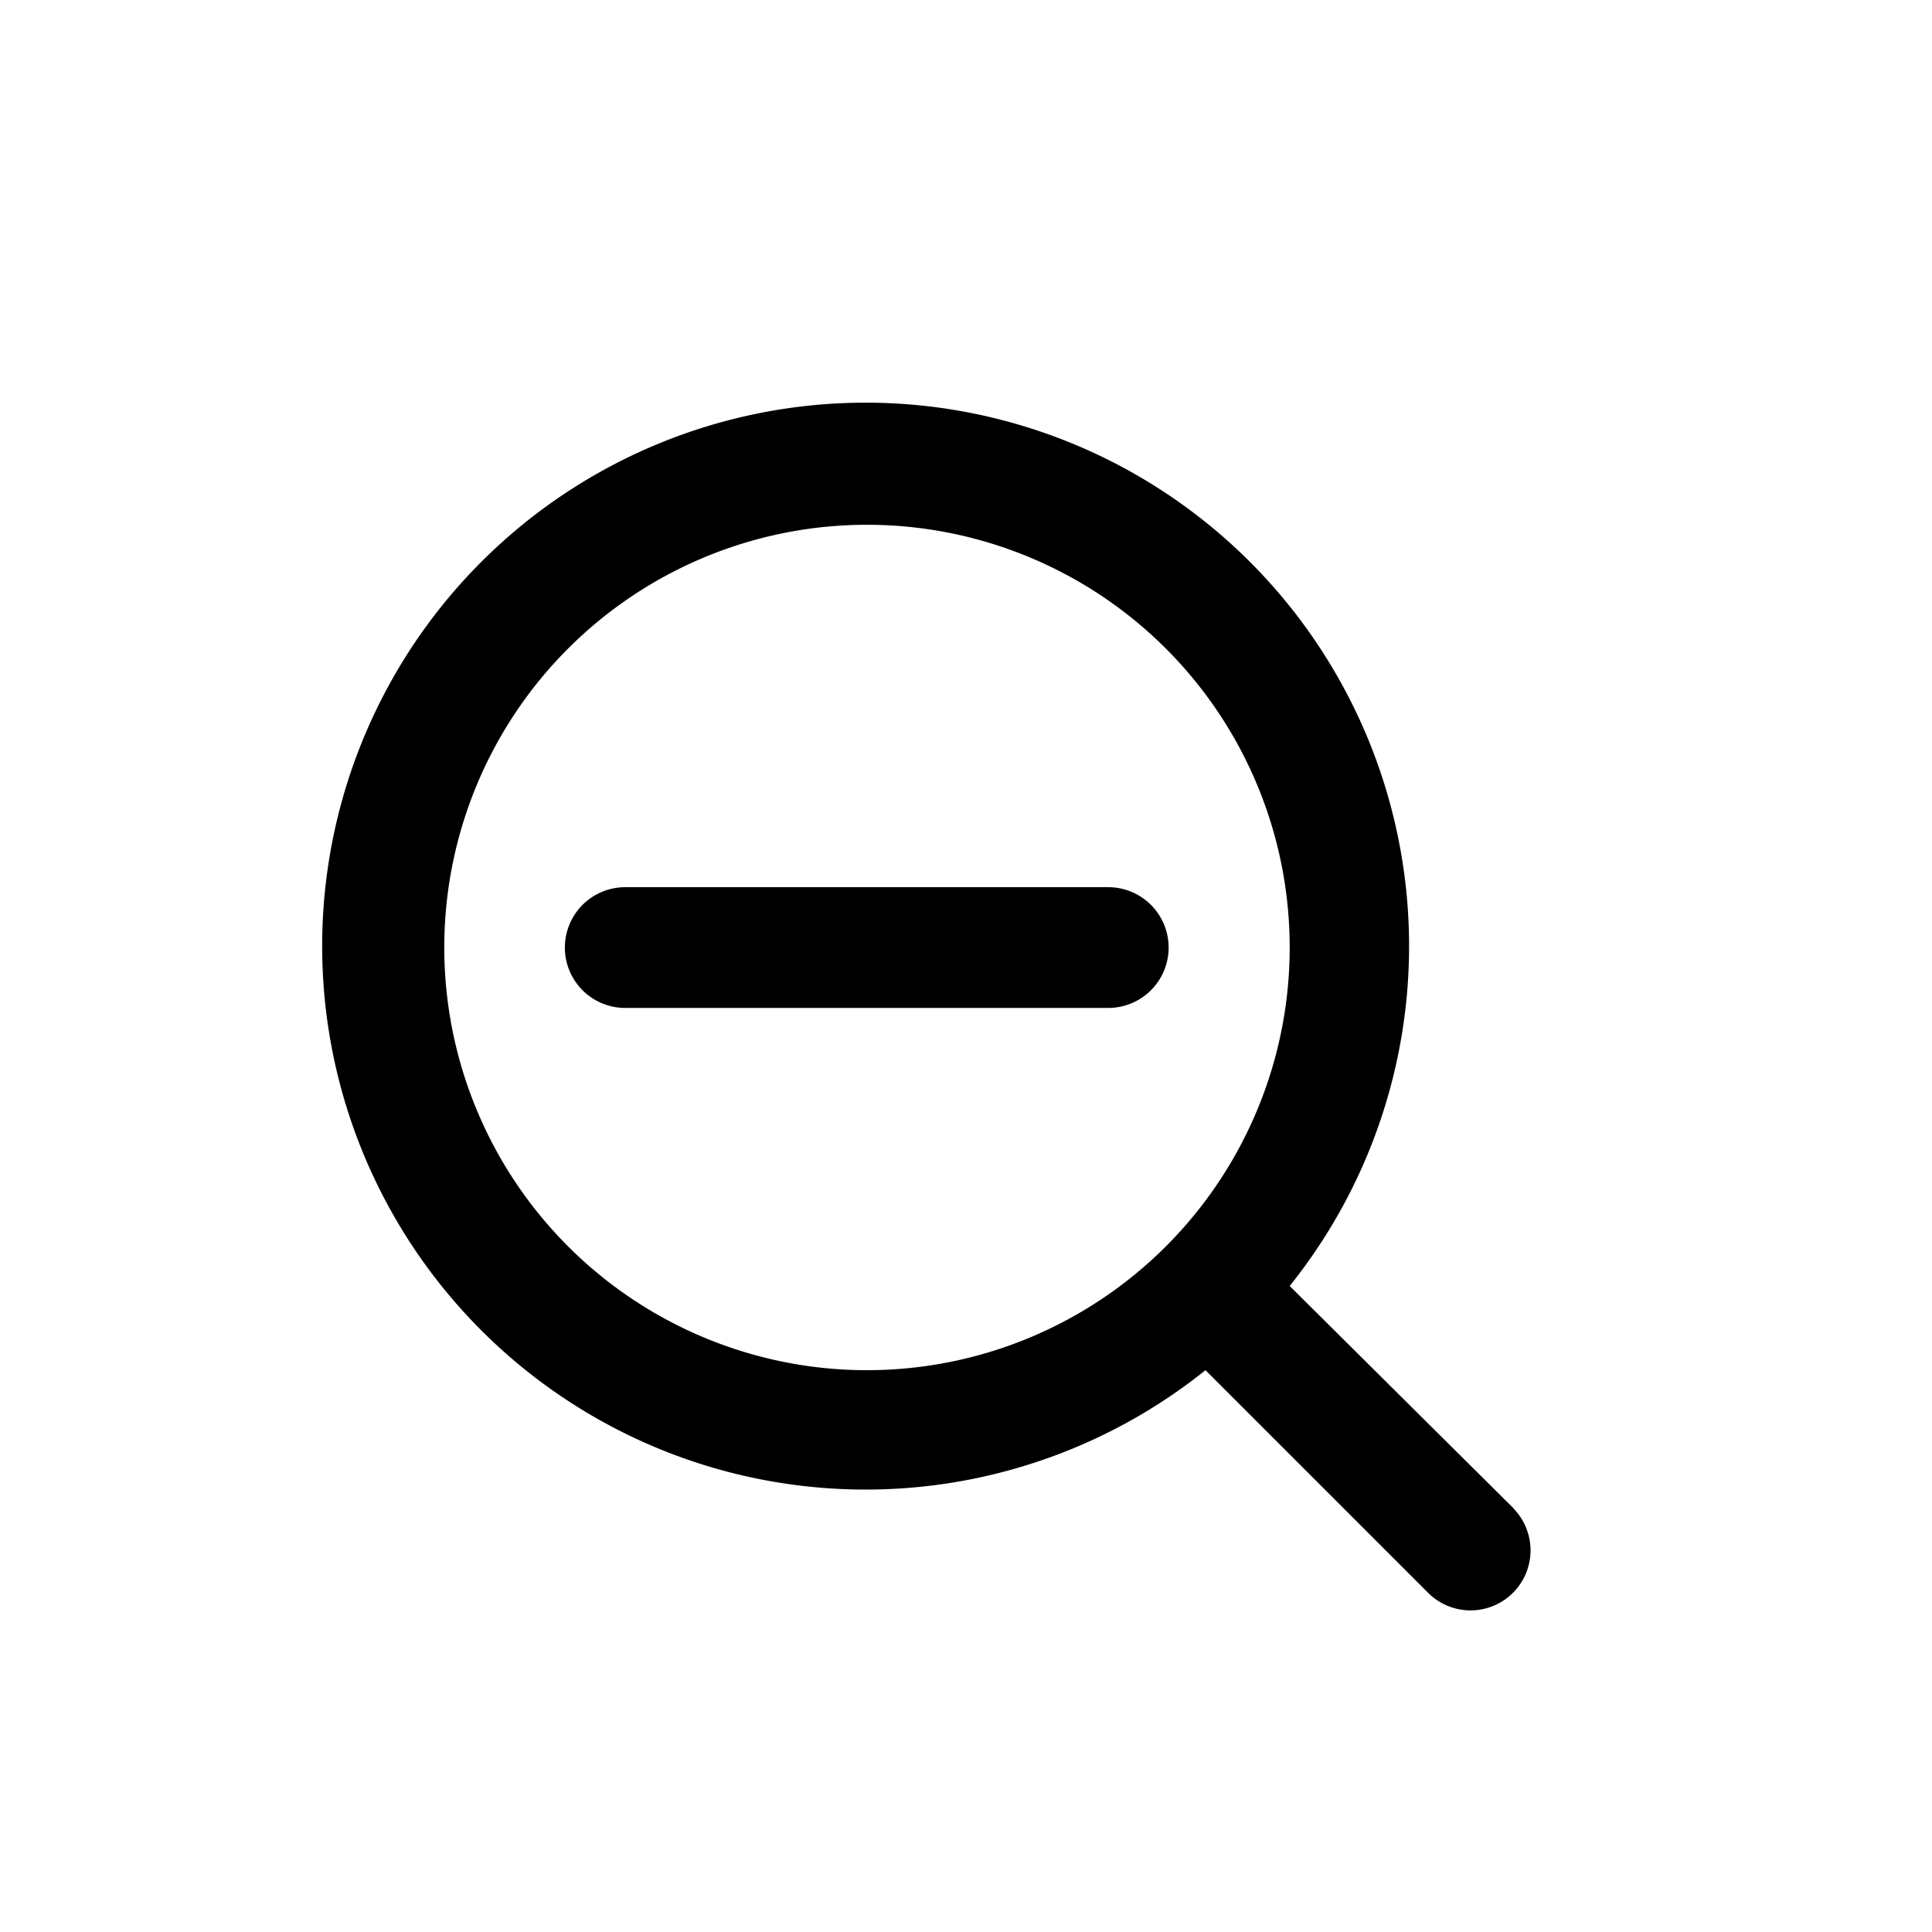 <svg id="zoom_out" data-name="zoom out" xmlns="http://www.w3.org/2000/svg" width="24" height="24" viewBox="0 0 24 24">
  <rect id="Shape" width="24" height="24"   opacity="0"/>
  <path id="search-minus" d="M16.78,15.715,14,12.954A6.751,6.751,0,1,0,12.954,14l2.76,2.76a.745.745,0,1,0,1.065-1.043ZM8.746,14A5.251,5.251,0,1,1,14,8.746,5.251,5.251,0,0,1,8.746,14Zm3-6h-6a.75.75,0,0,0,0,1.5h6a.75.75,0,1,0,0-1.5Z" transform="translate(2.021 3.021)"  />
</svg>
